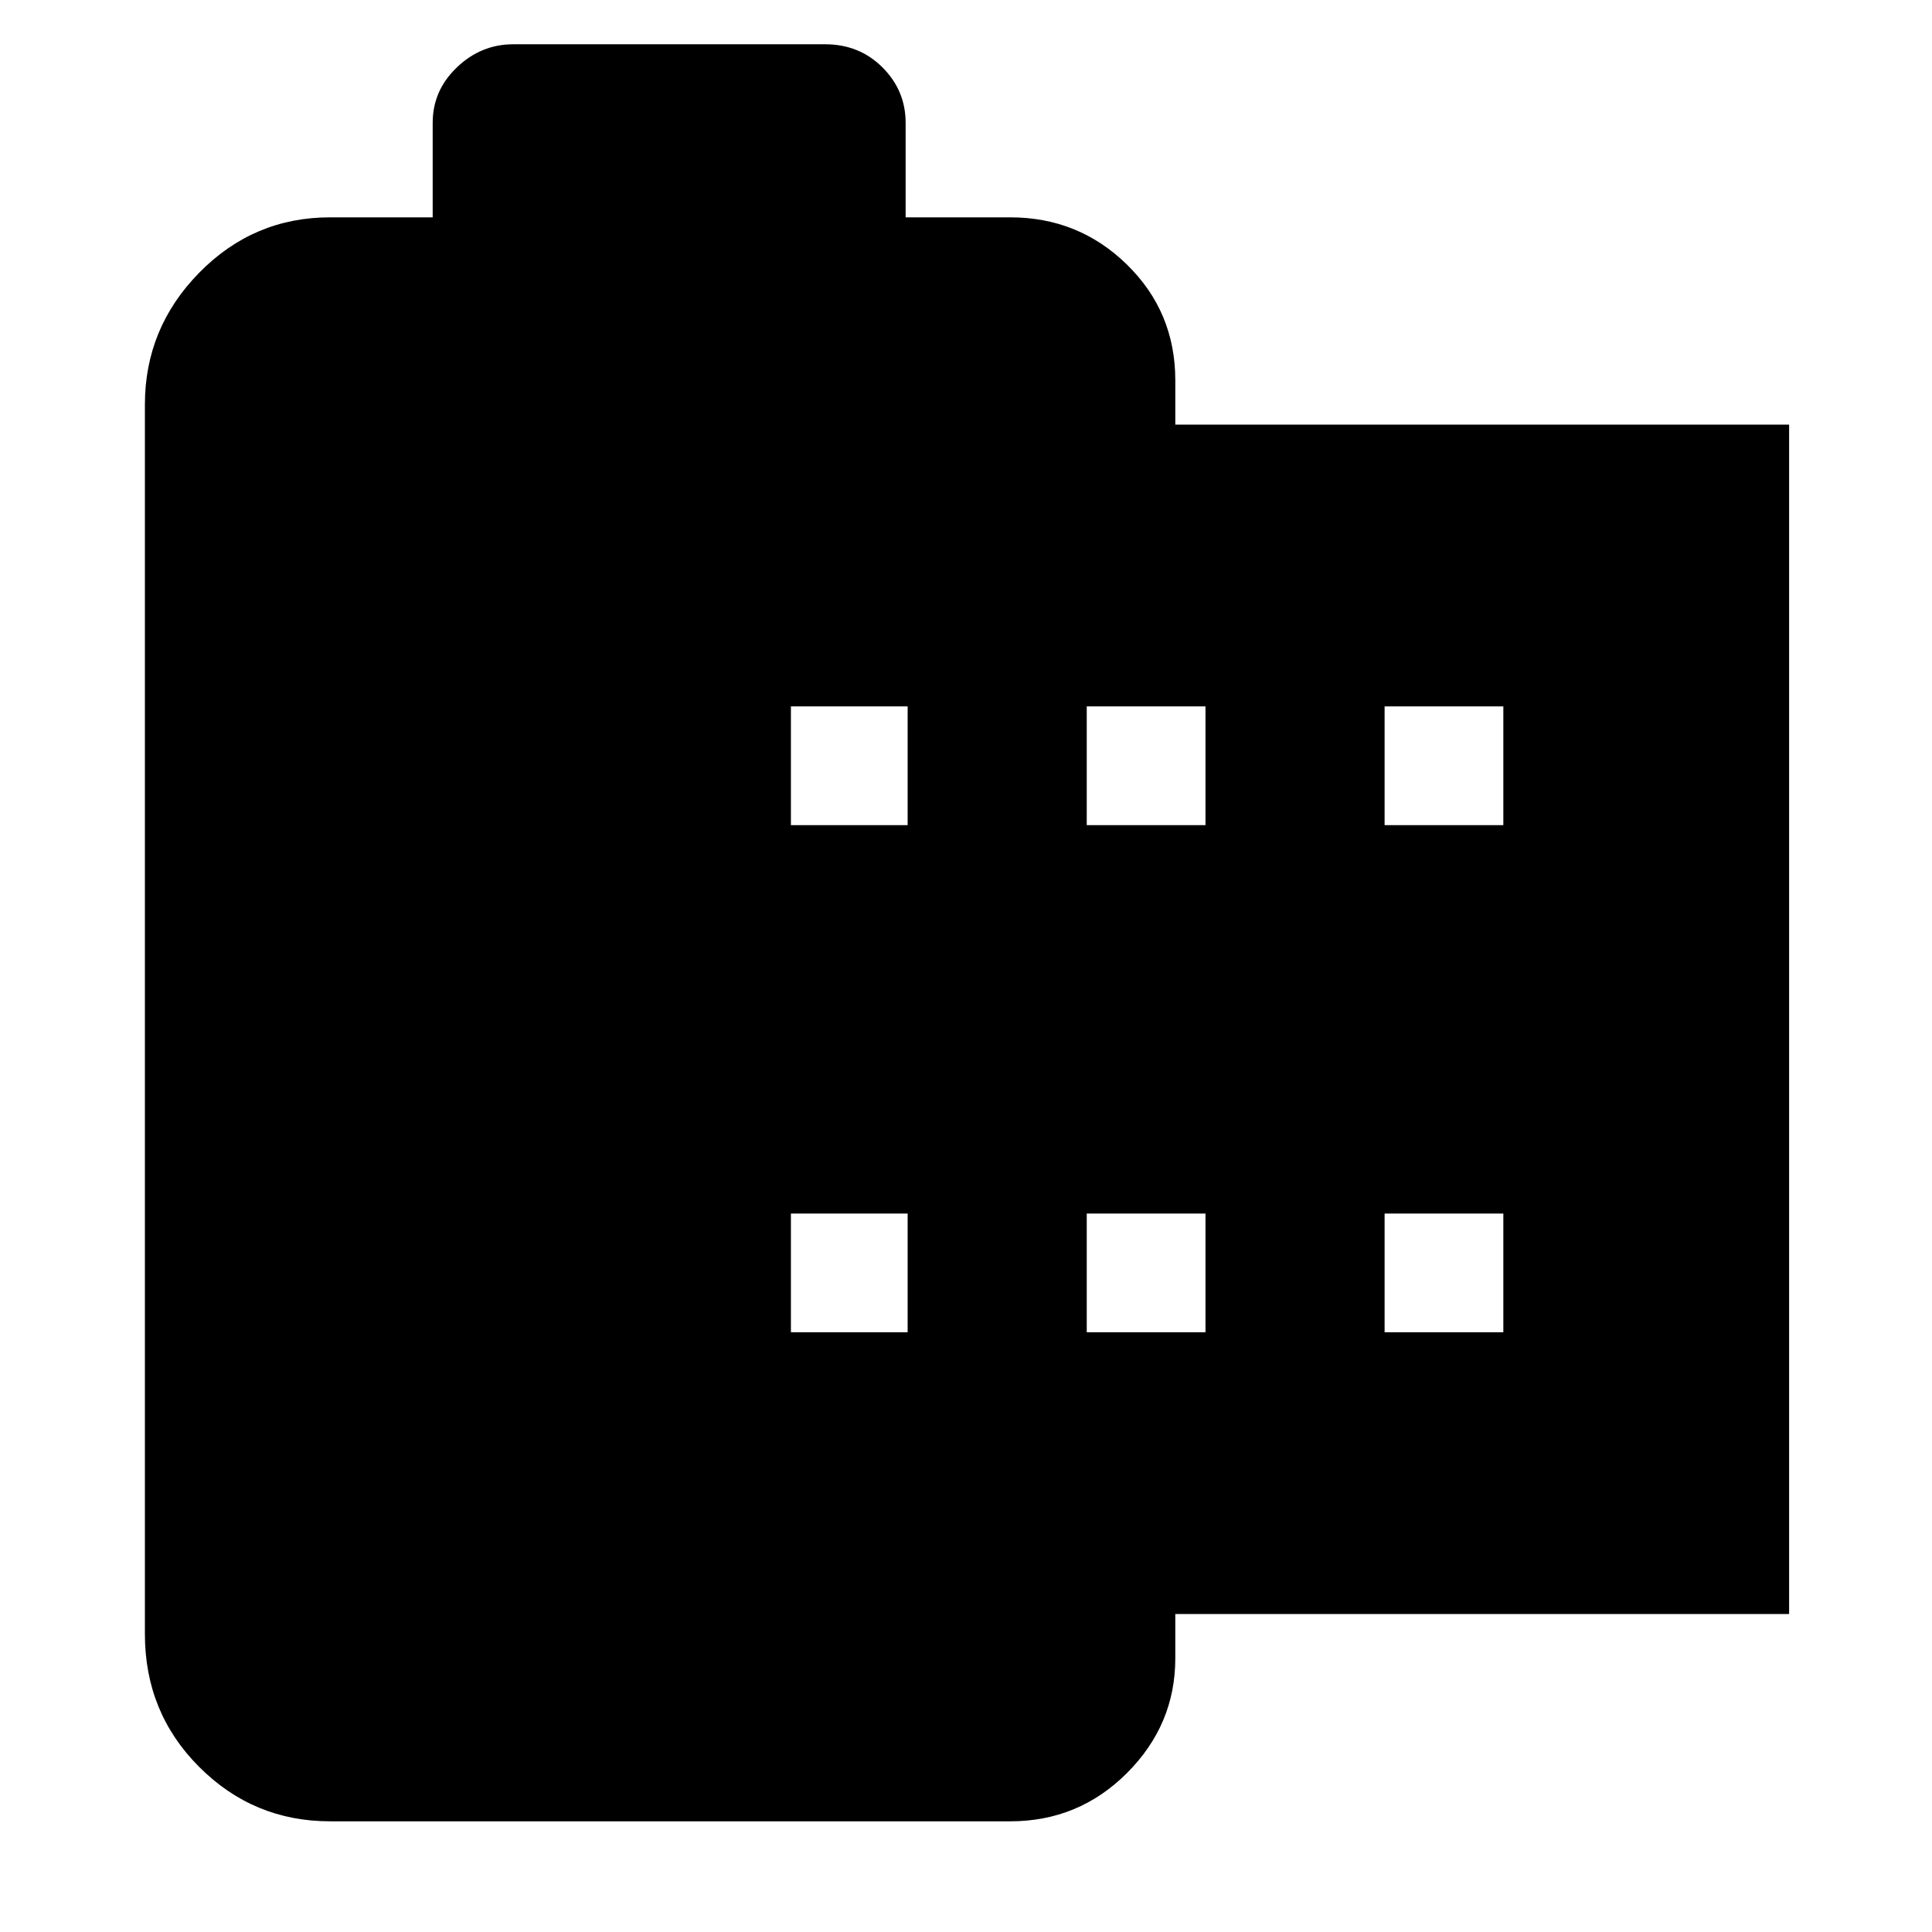 <svg xmlns="http://www.w3.org/2000/svg" height="48" width="48"><path d="M44.45 40.1H29.2v1.1q0 1.65-1.2 2.85-1.2 1.2-2.9 1.2H8.2q-1.9 0-3.25-1.35T3.6 40.6V10.05q0-1.9 1.35-3.275T8.2 5.4h2.55V3.05q0-.8.6-1.375t1.4-.575h7.75q.85 0 1.425.575.575.575.575 1.375V5.4h2.6q1.7 0 2.9 1.175t1.2 2.875v1.1h15.25Zm-24.8-7h2.9v-2.95h-2.9Zm0-12.6h2.9v-2.95h-2.9ZM27 33.1h2.95v-2.95H27Zm0-12.6h2.95v-2.95H27Zm7.4 12.6h2.95v-2.95H34.4Zm0-12.6h2.95v-2.95H34.4Z"/></svg>
